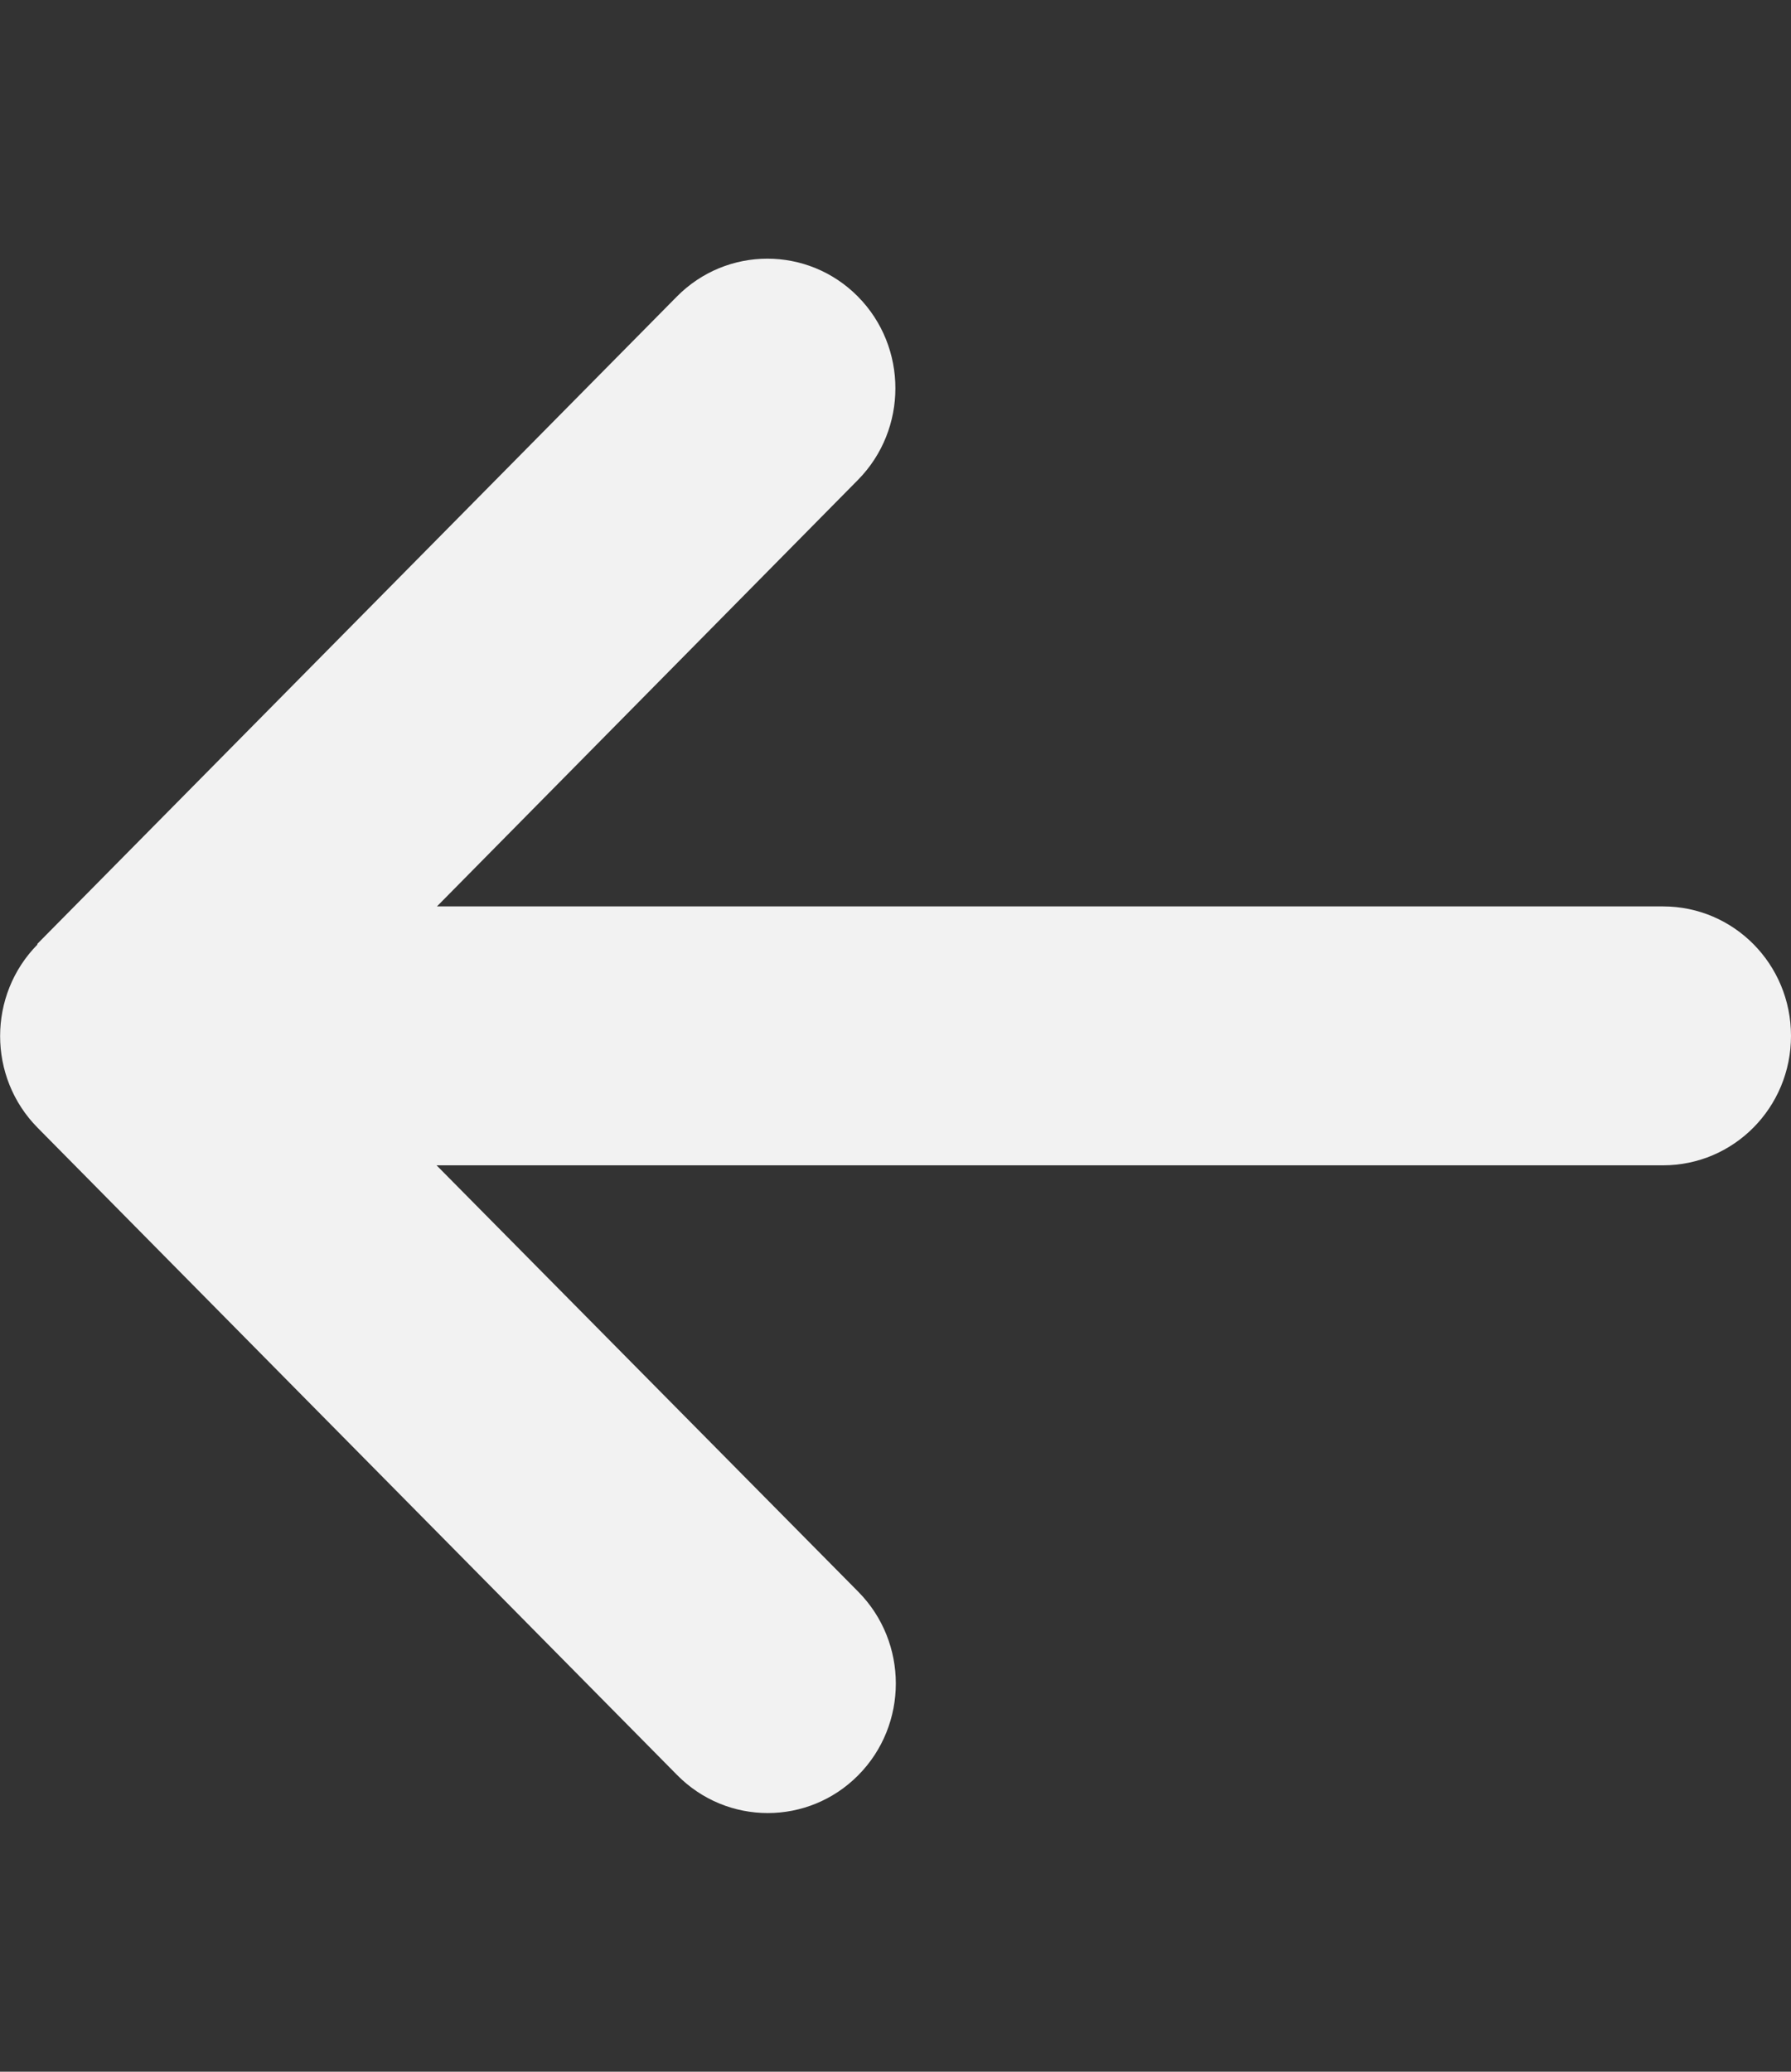 <svg width="32" height="37" viewBox="0 0 32 37" fill="none" xmlns="http://www.w3.org/2000/svg">
<rect x="0" y="0" width="32" height="37" fill="#333333" stroke="none"/>
<g clip-path="url(#clip0_8_649)">
<path d="M0.671 16.867C-0.221 17.77 -0.221 19.237 0.671 20.14L12.1 31.703C12.993 32.606 14.443 32.606 15.336 31.703C16.229 30.8 16.229 29.333 15.336 28.429L7.8 20.812H29.714C30.979 20.812 32 19.779 32 18.5C32 17.221 30.979 16.188 29.714 16.188H7.807L15.329 8.571C16.221 7.667 16.221 6.2 15.329 5.297C14.436 4.394 12.986 4.394 12.093 5.297L0.664 16.86L0.671 16.867Z" fill="#F2F2F2"/>
</g>
<defs>
<clipPath id="clip0_8_649">
<rect width="32" height="37" fill="white"/>
</clipPath>
</defs>
</svg>
